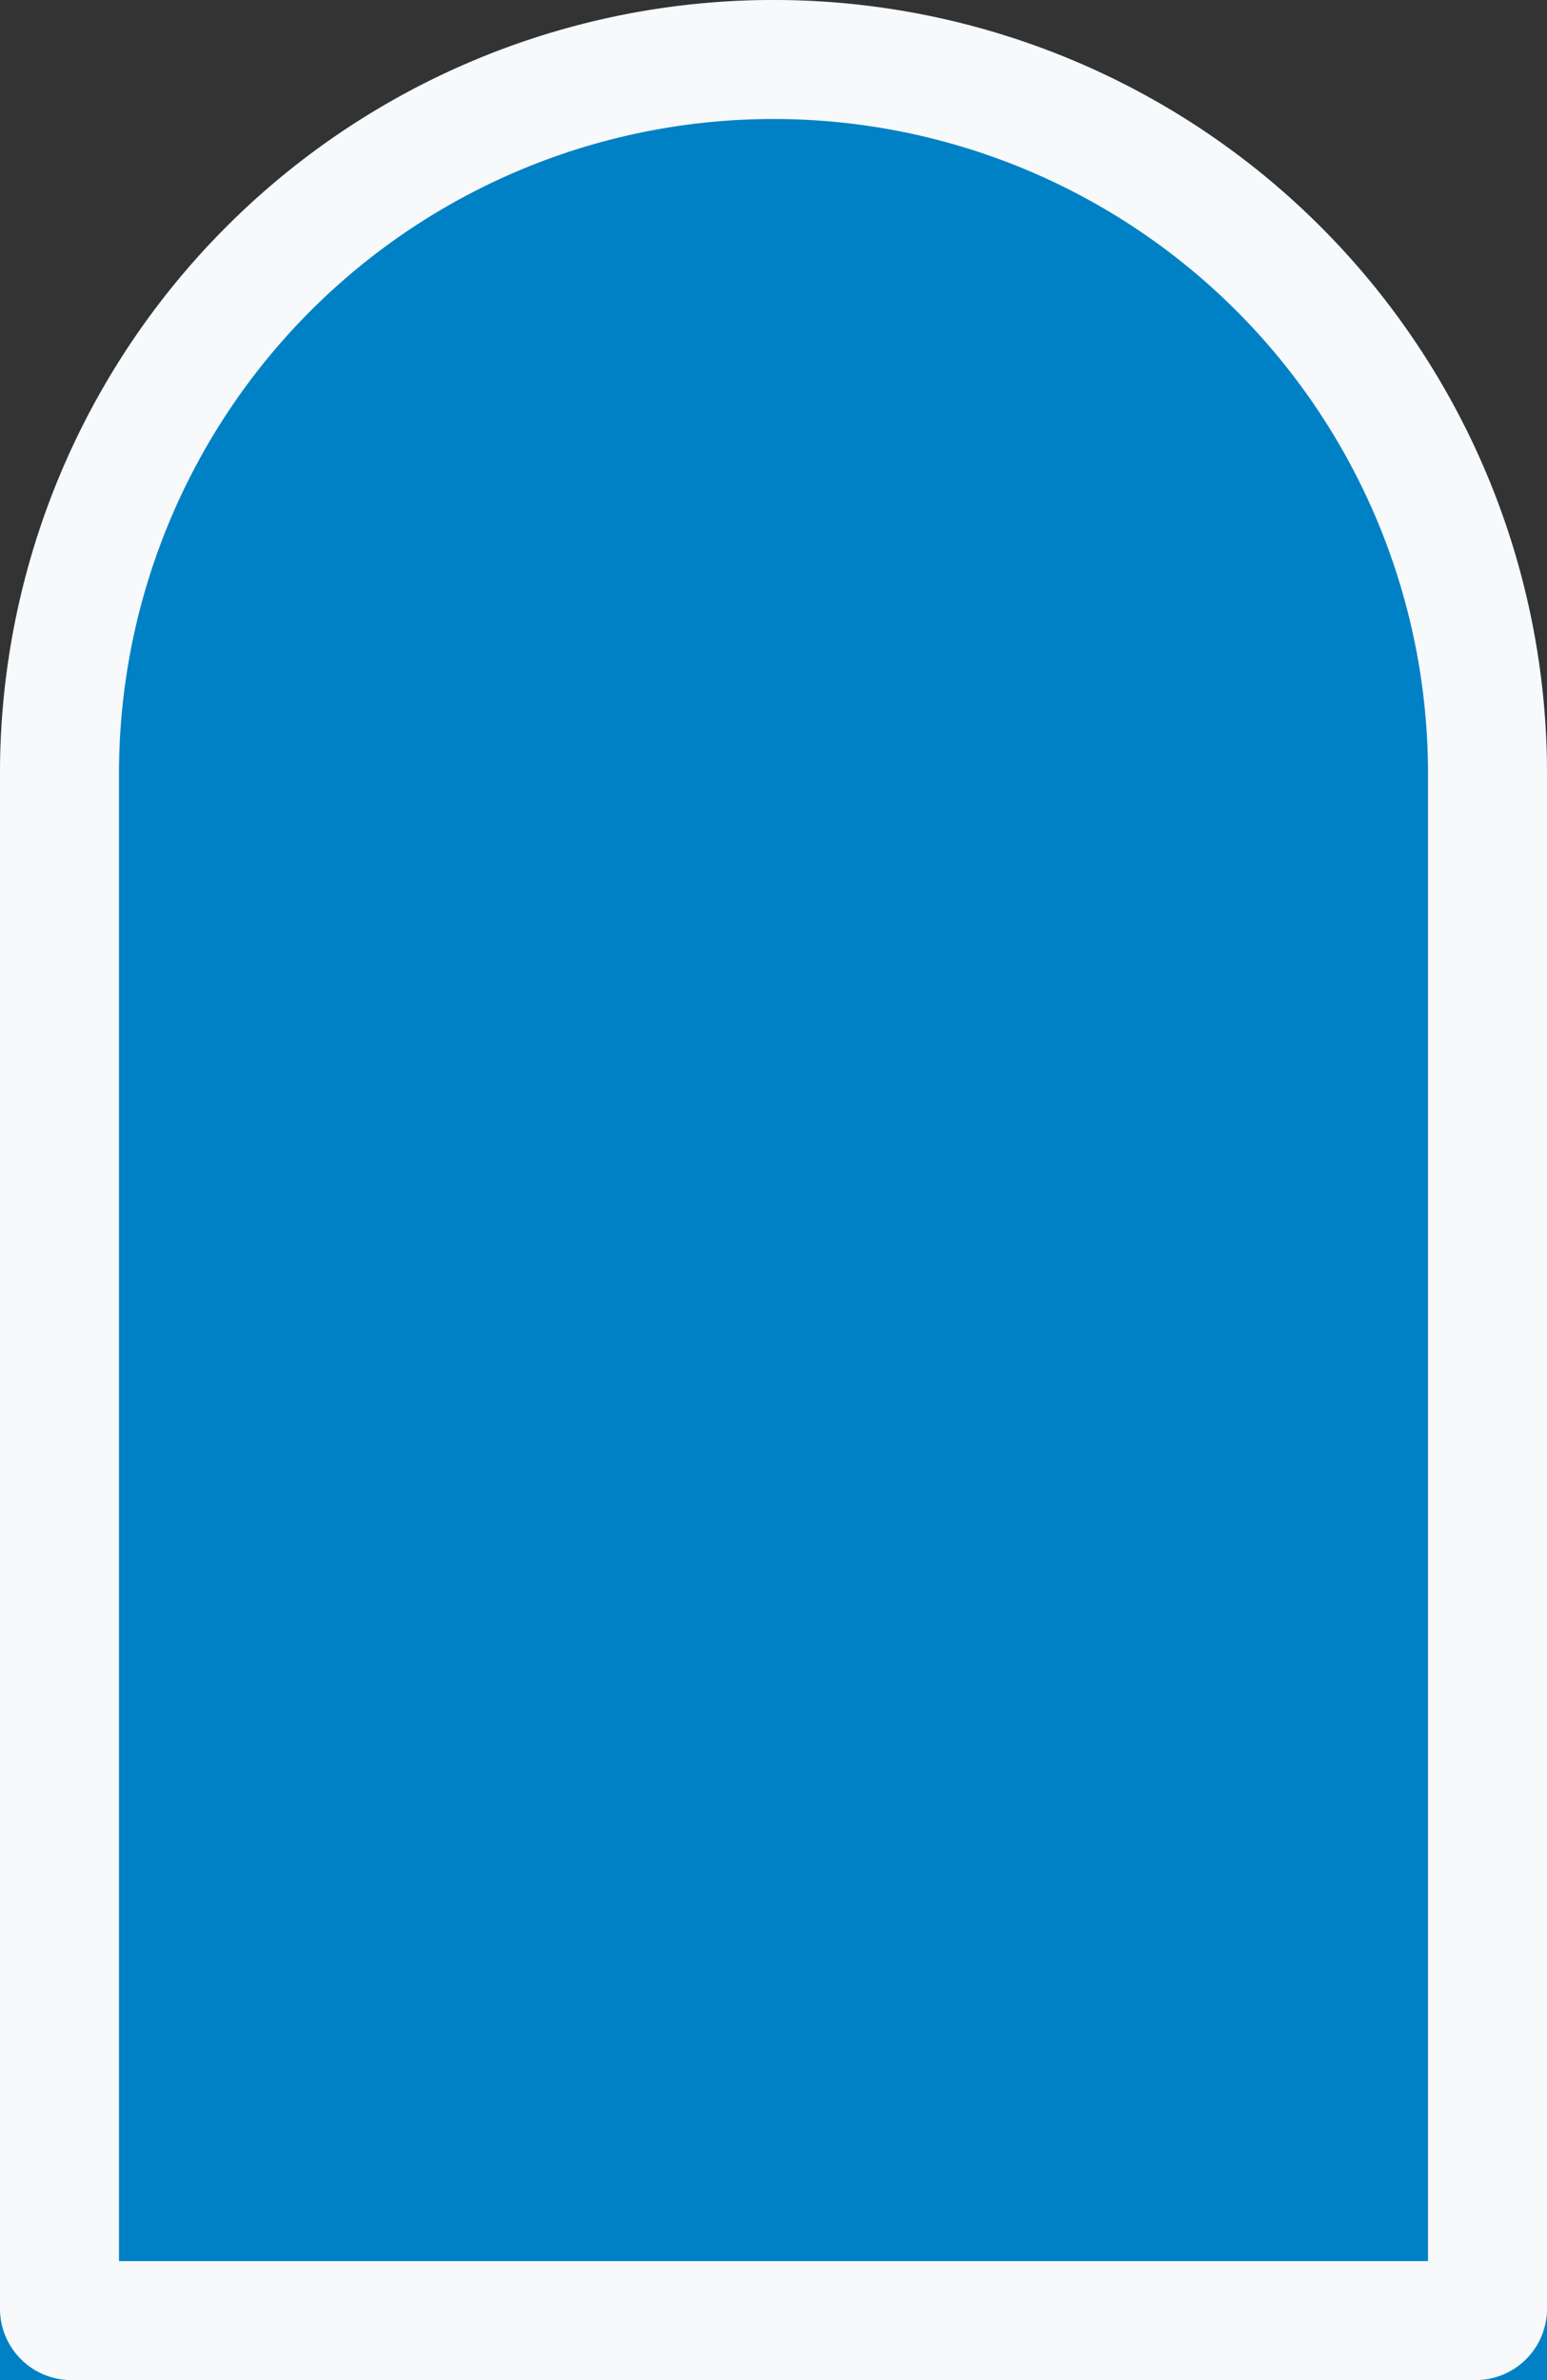 <svg xmlns="http://www.w3.org/2000/svg" width="13" height="20" viewBox="0 0 13 20">
  <rect x="0" y="0" width="13" height="20" fill="#333333" stroke="none"/>
  <g id="_1_comportamental" data-name="1_comportamental" fill="#0081c5" stroke="#f8f9fa" stroke-width="1">
    <path d="M6.5,0h0A6.5,6.5,0,0,1,13,6.5V20a0,0,0,0,1,0,0H0a0,0,0,0,1,0,0V6.5A6.5,6.5,0,0,1,6.5,0Z" stroke="none"/>
    <path d="M6.5.5h0a6,6,0,0,1,6,6V19.4a.1.1,0,0,1-.1.1H.6a.1.1,0,0,1-.1-.1V6.5a6,6,0,0,1,6-6Z" fill="none"/>
  </g>
</svg>
